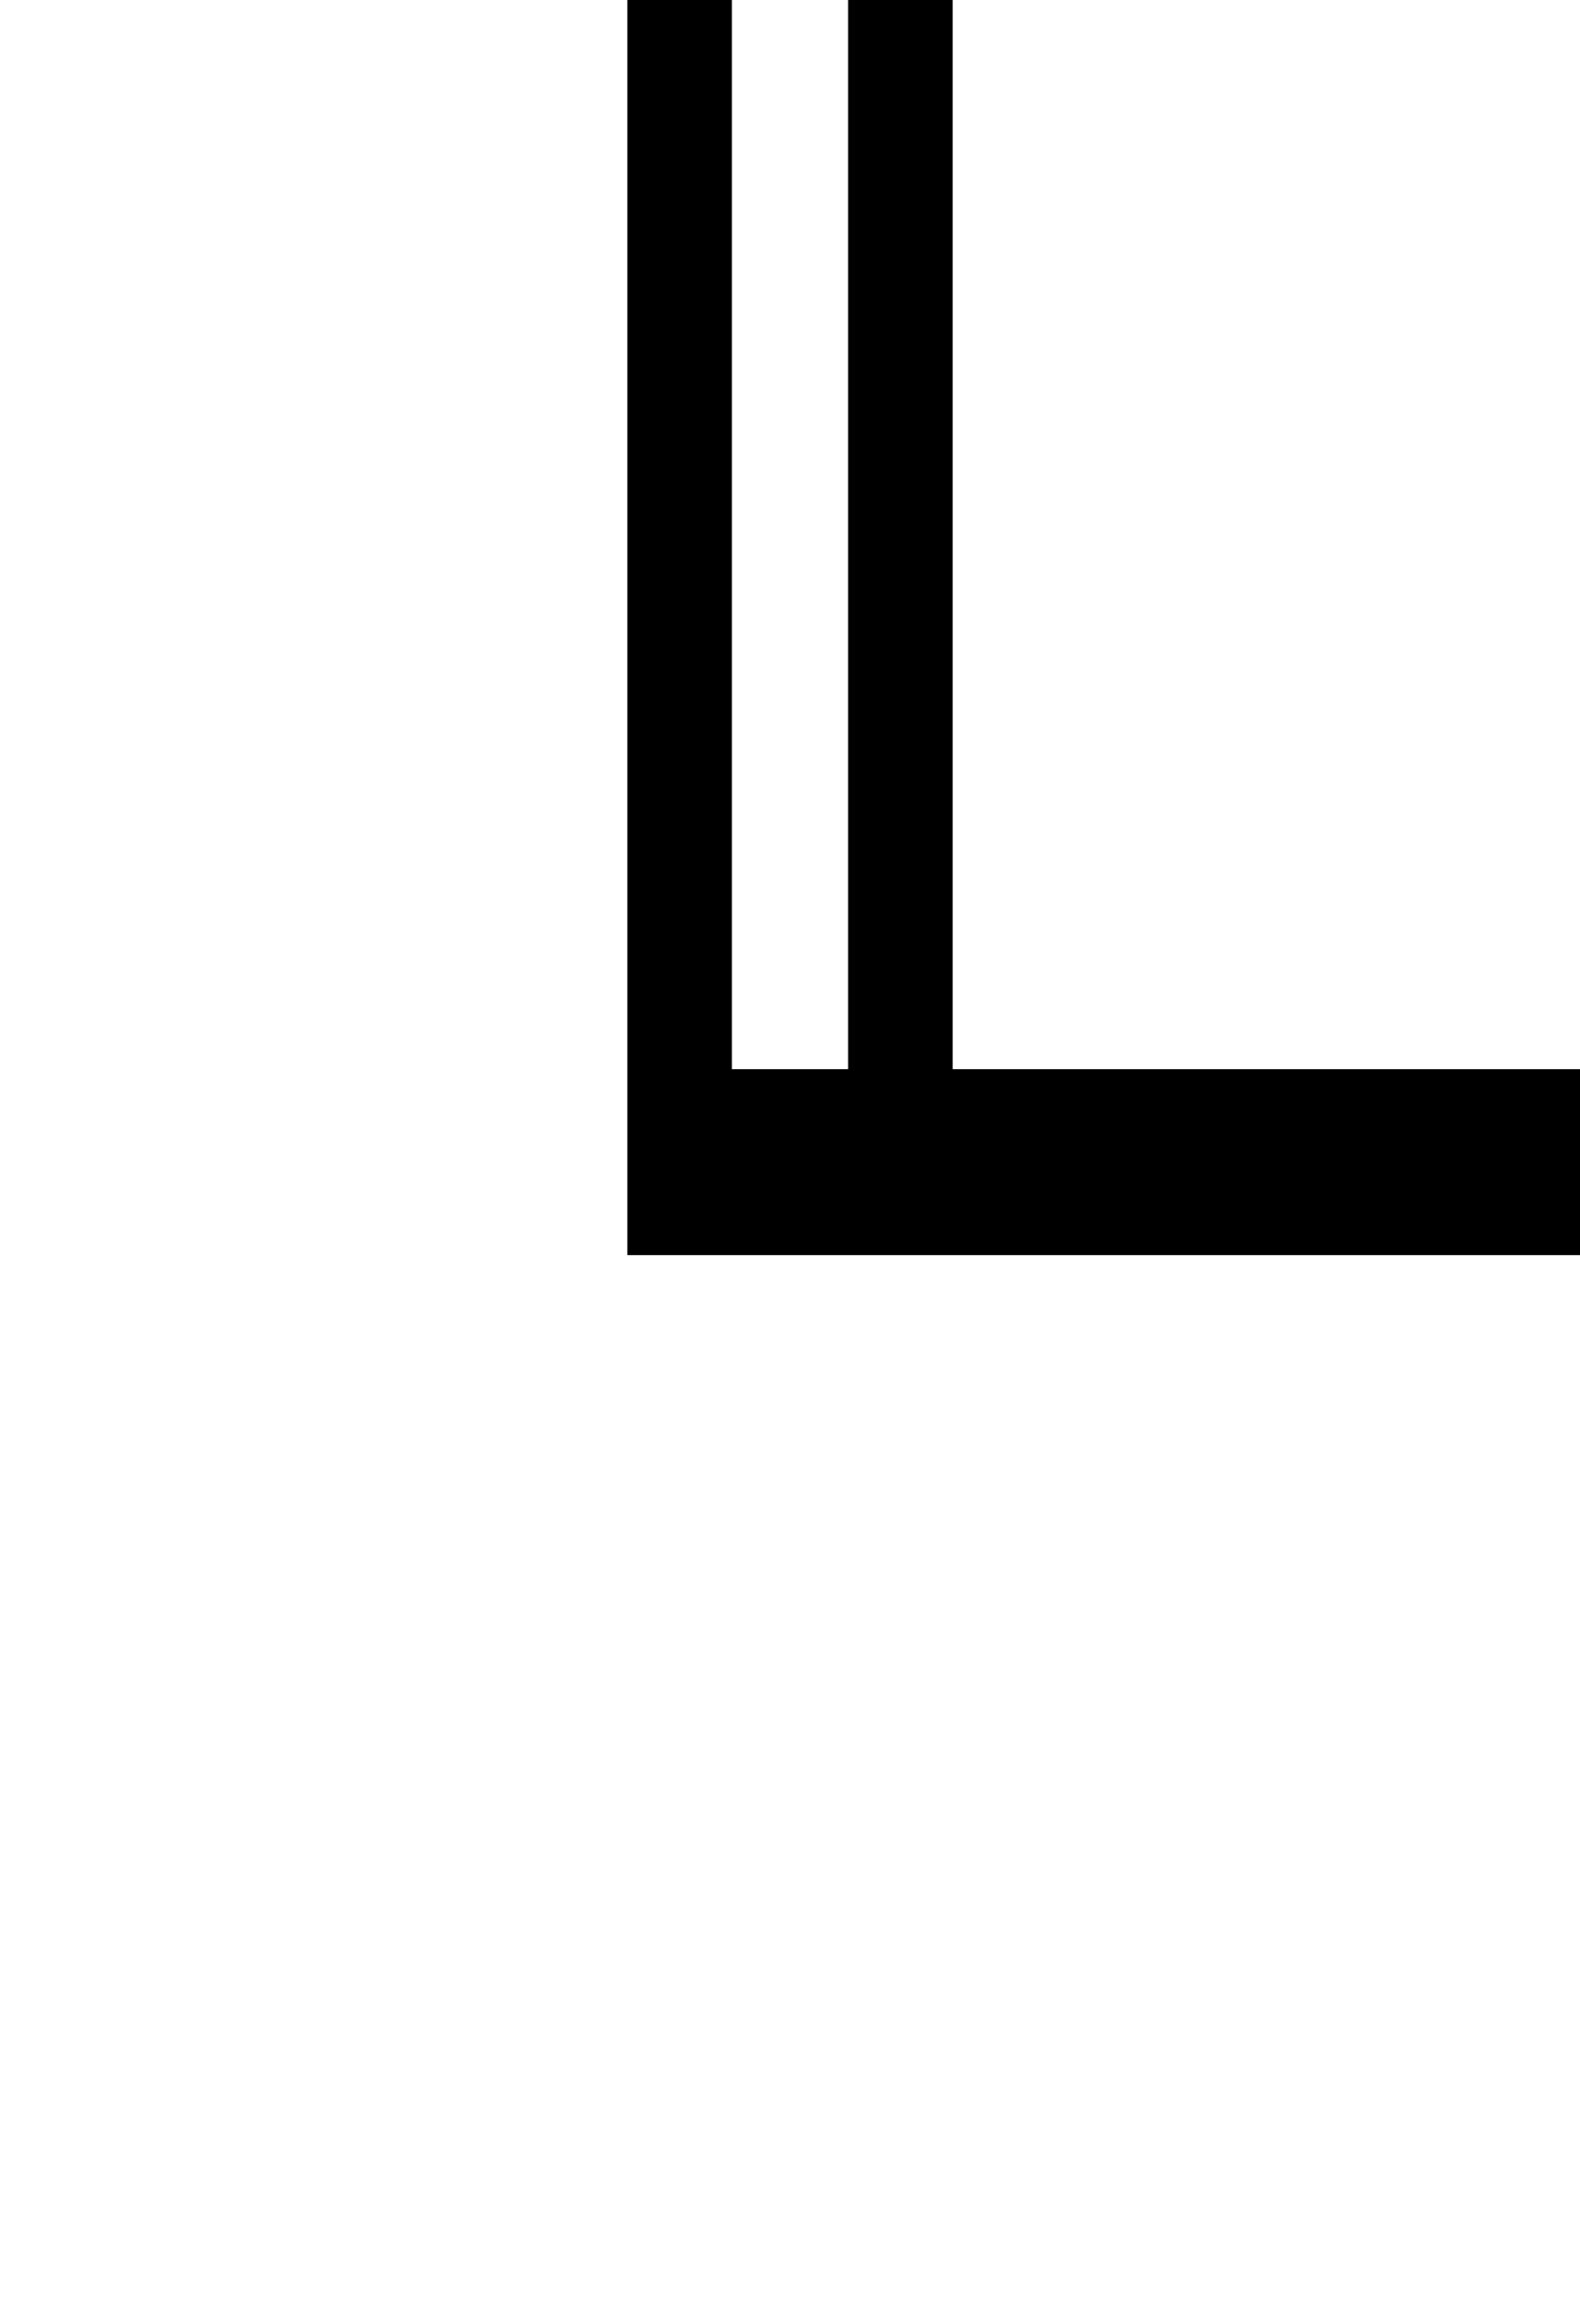 <svg version="1.1"
     width="680" height="1000"
     viewBox="160 0 680 1000"
     xmlns="http://www.w3.org/2000/svg">
<path id="glyph-2559" d="
      M430,0 l45,0 l0,460 l50,0 l0,-460 l45,0 l0,460 l270,0 l0,80 l-410,0 l0,-540z
      " fill-rule="evenodd" />

<![CDATA[

Copyright © 2024 Michael A. Peters for the Platillo Font.

See GUST-FONT-LICENSE.txt and LPPL.txt that should have accompanied this file.

]]>

</svg>
